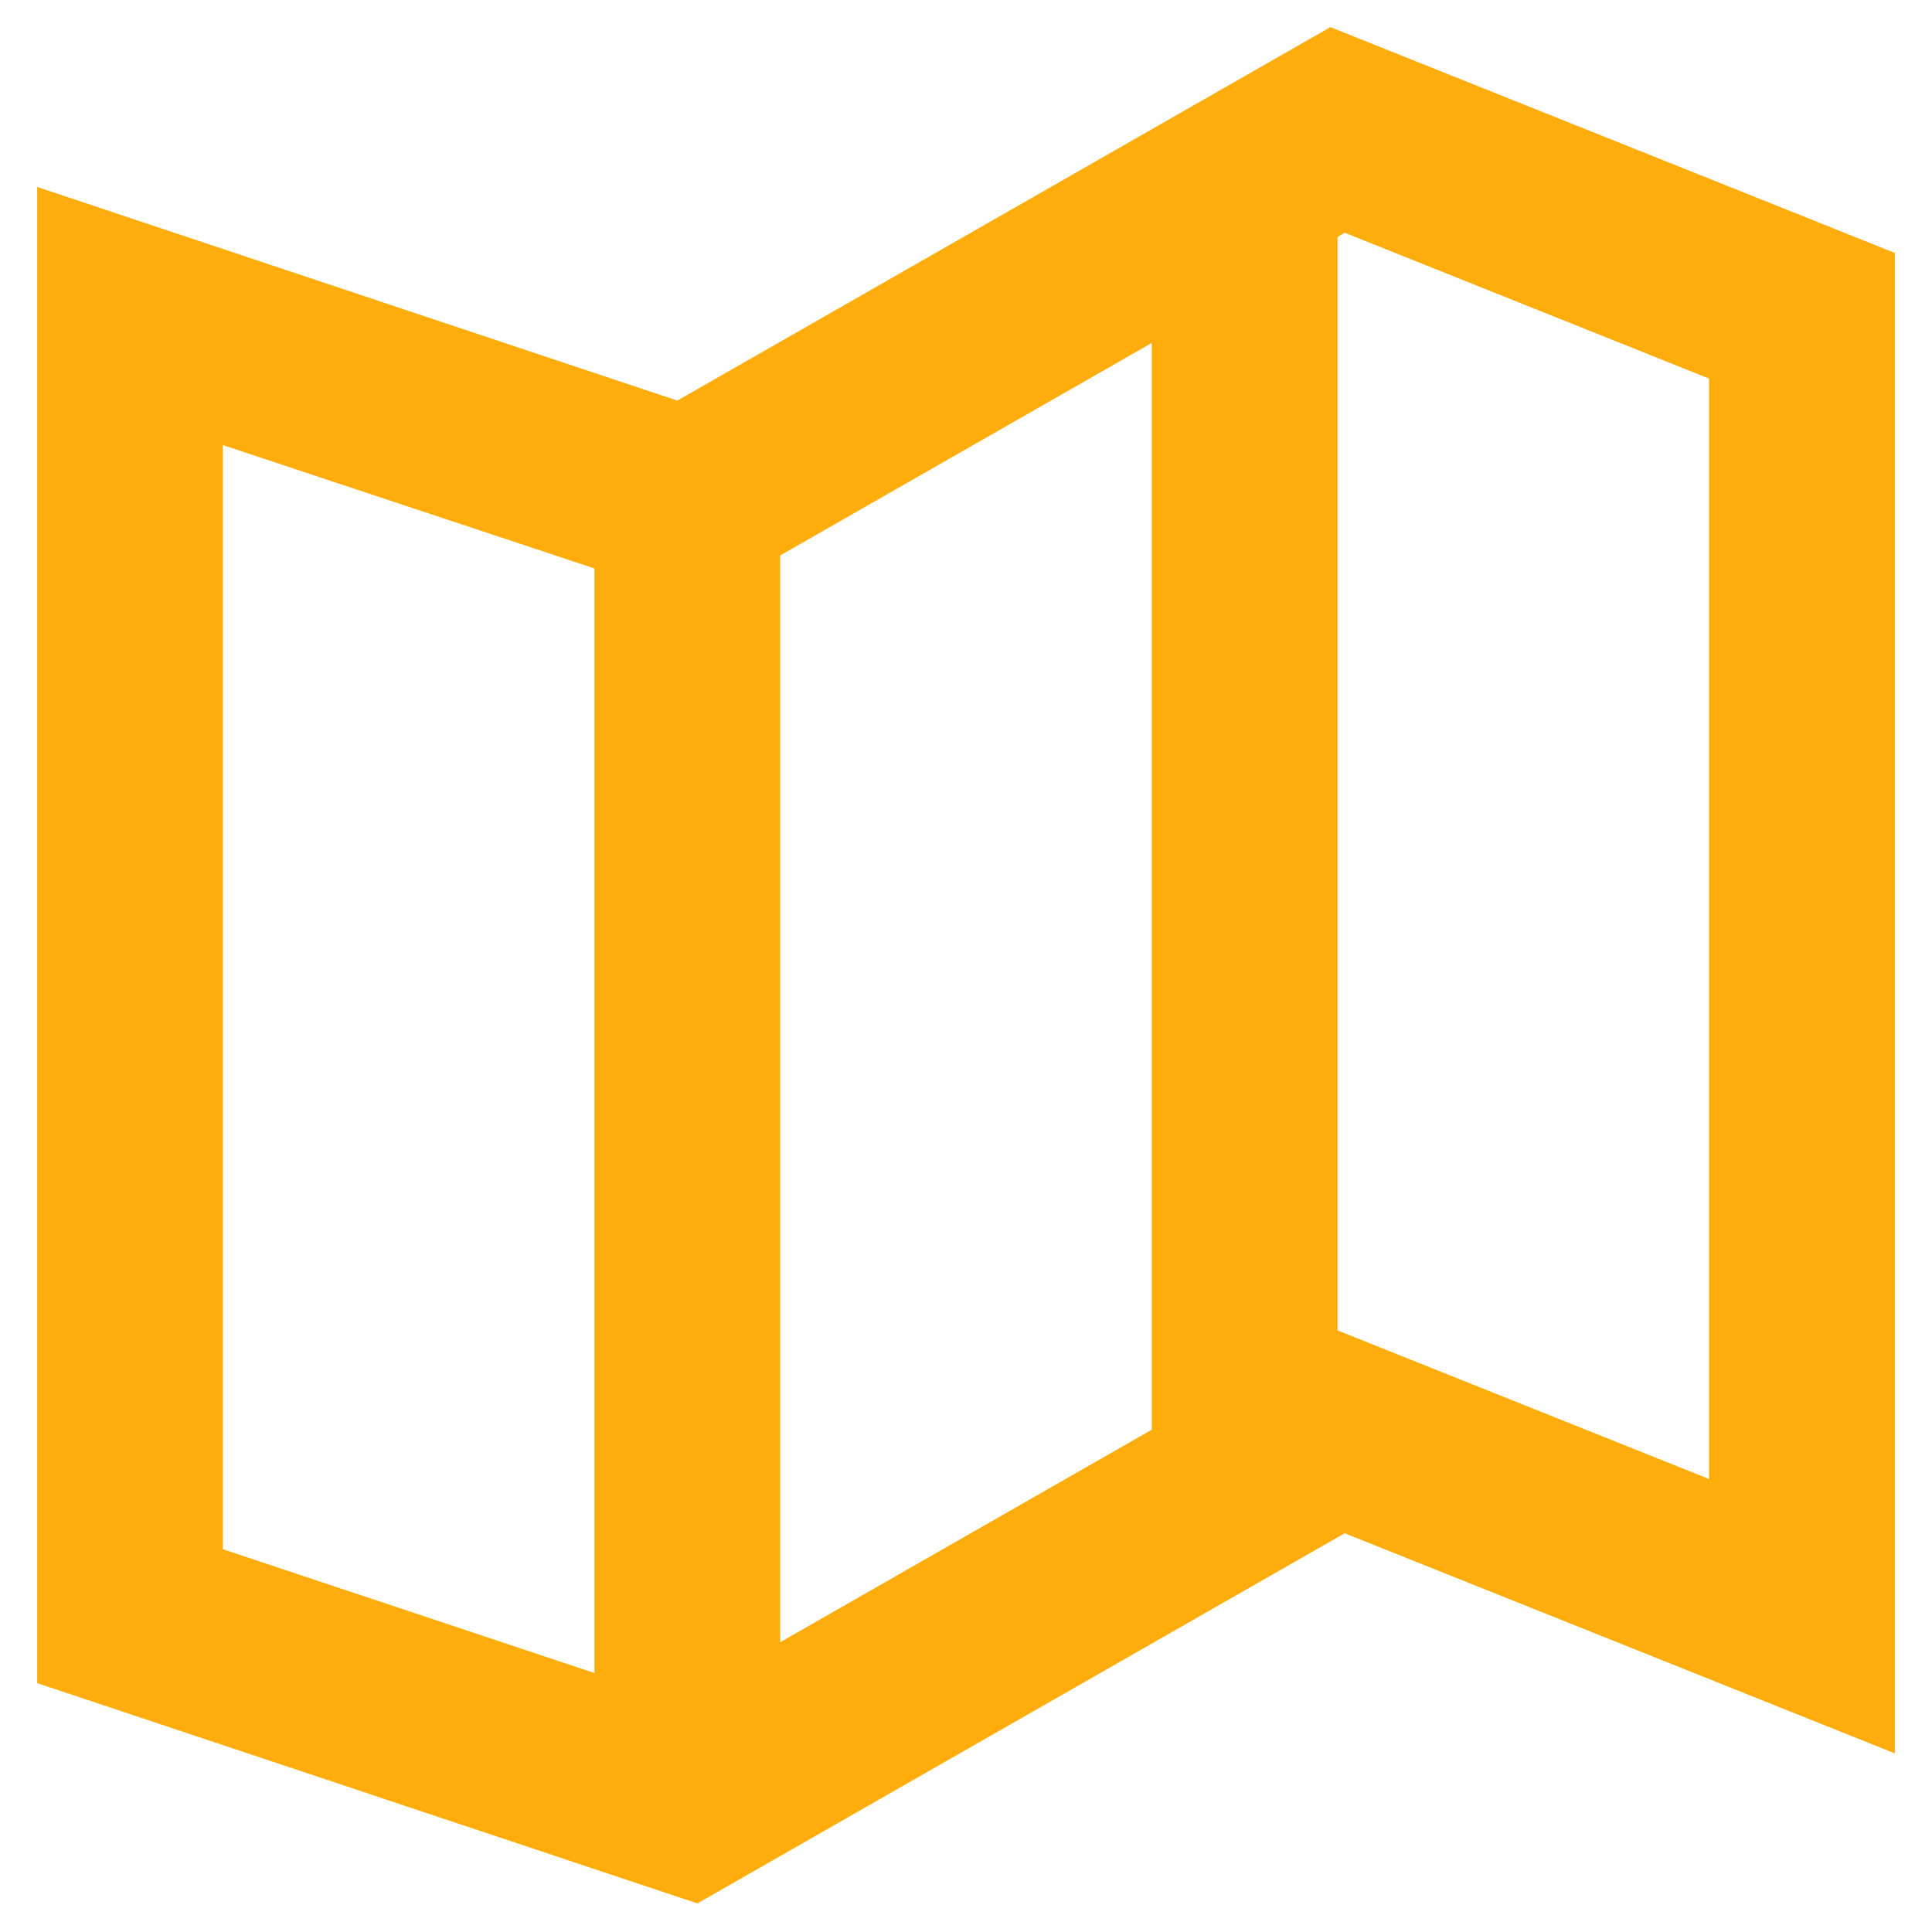 <svg width="26" height="26" viewBox="0 0 26 26" fill="none" xmlns="http://www.w3.org/2000/svg">
<path d="M9.385 25.615L0.5 22.651V2.516L9.115 5.391L17.904 0.365L25.5 3.404V23.596L18.096 20.634L9.386 25.615H9.385ZM3 5.99V20.849L8 22.515V7.65L3 5.99ZM15.5 4.615L10.5 7.475V22.1L15.5 19.24V4.615ZM18.096 3.132L18 3.19V17.904L23 19.904V5.095L18.096 3.132Z" fill="#FFAD0D"/>
</svg>

